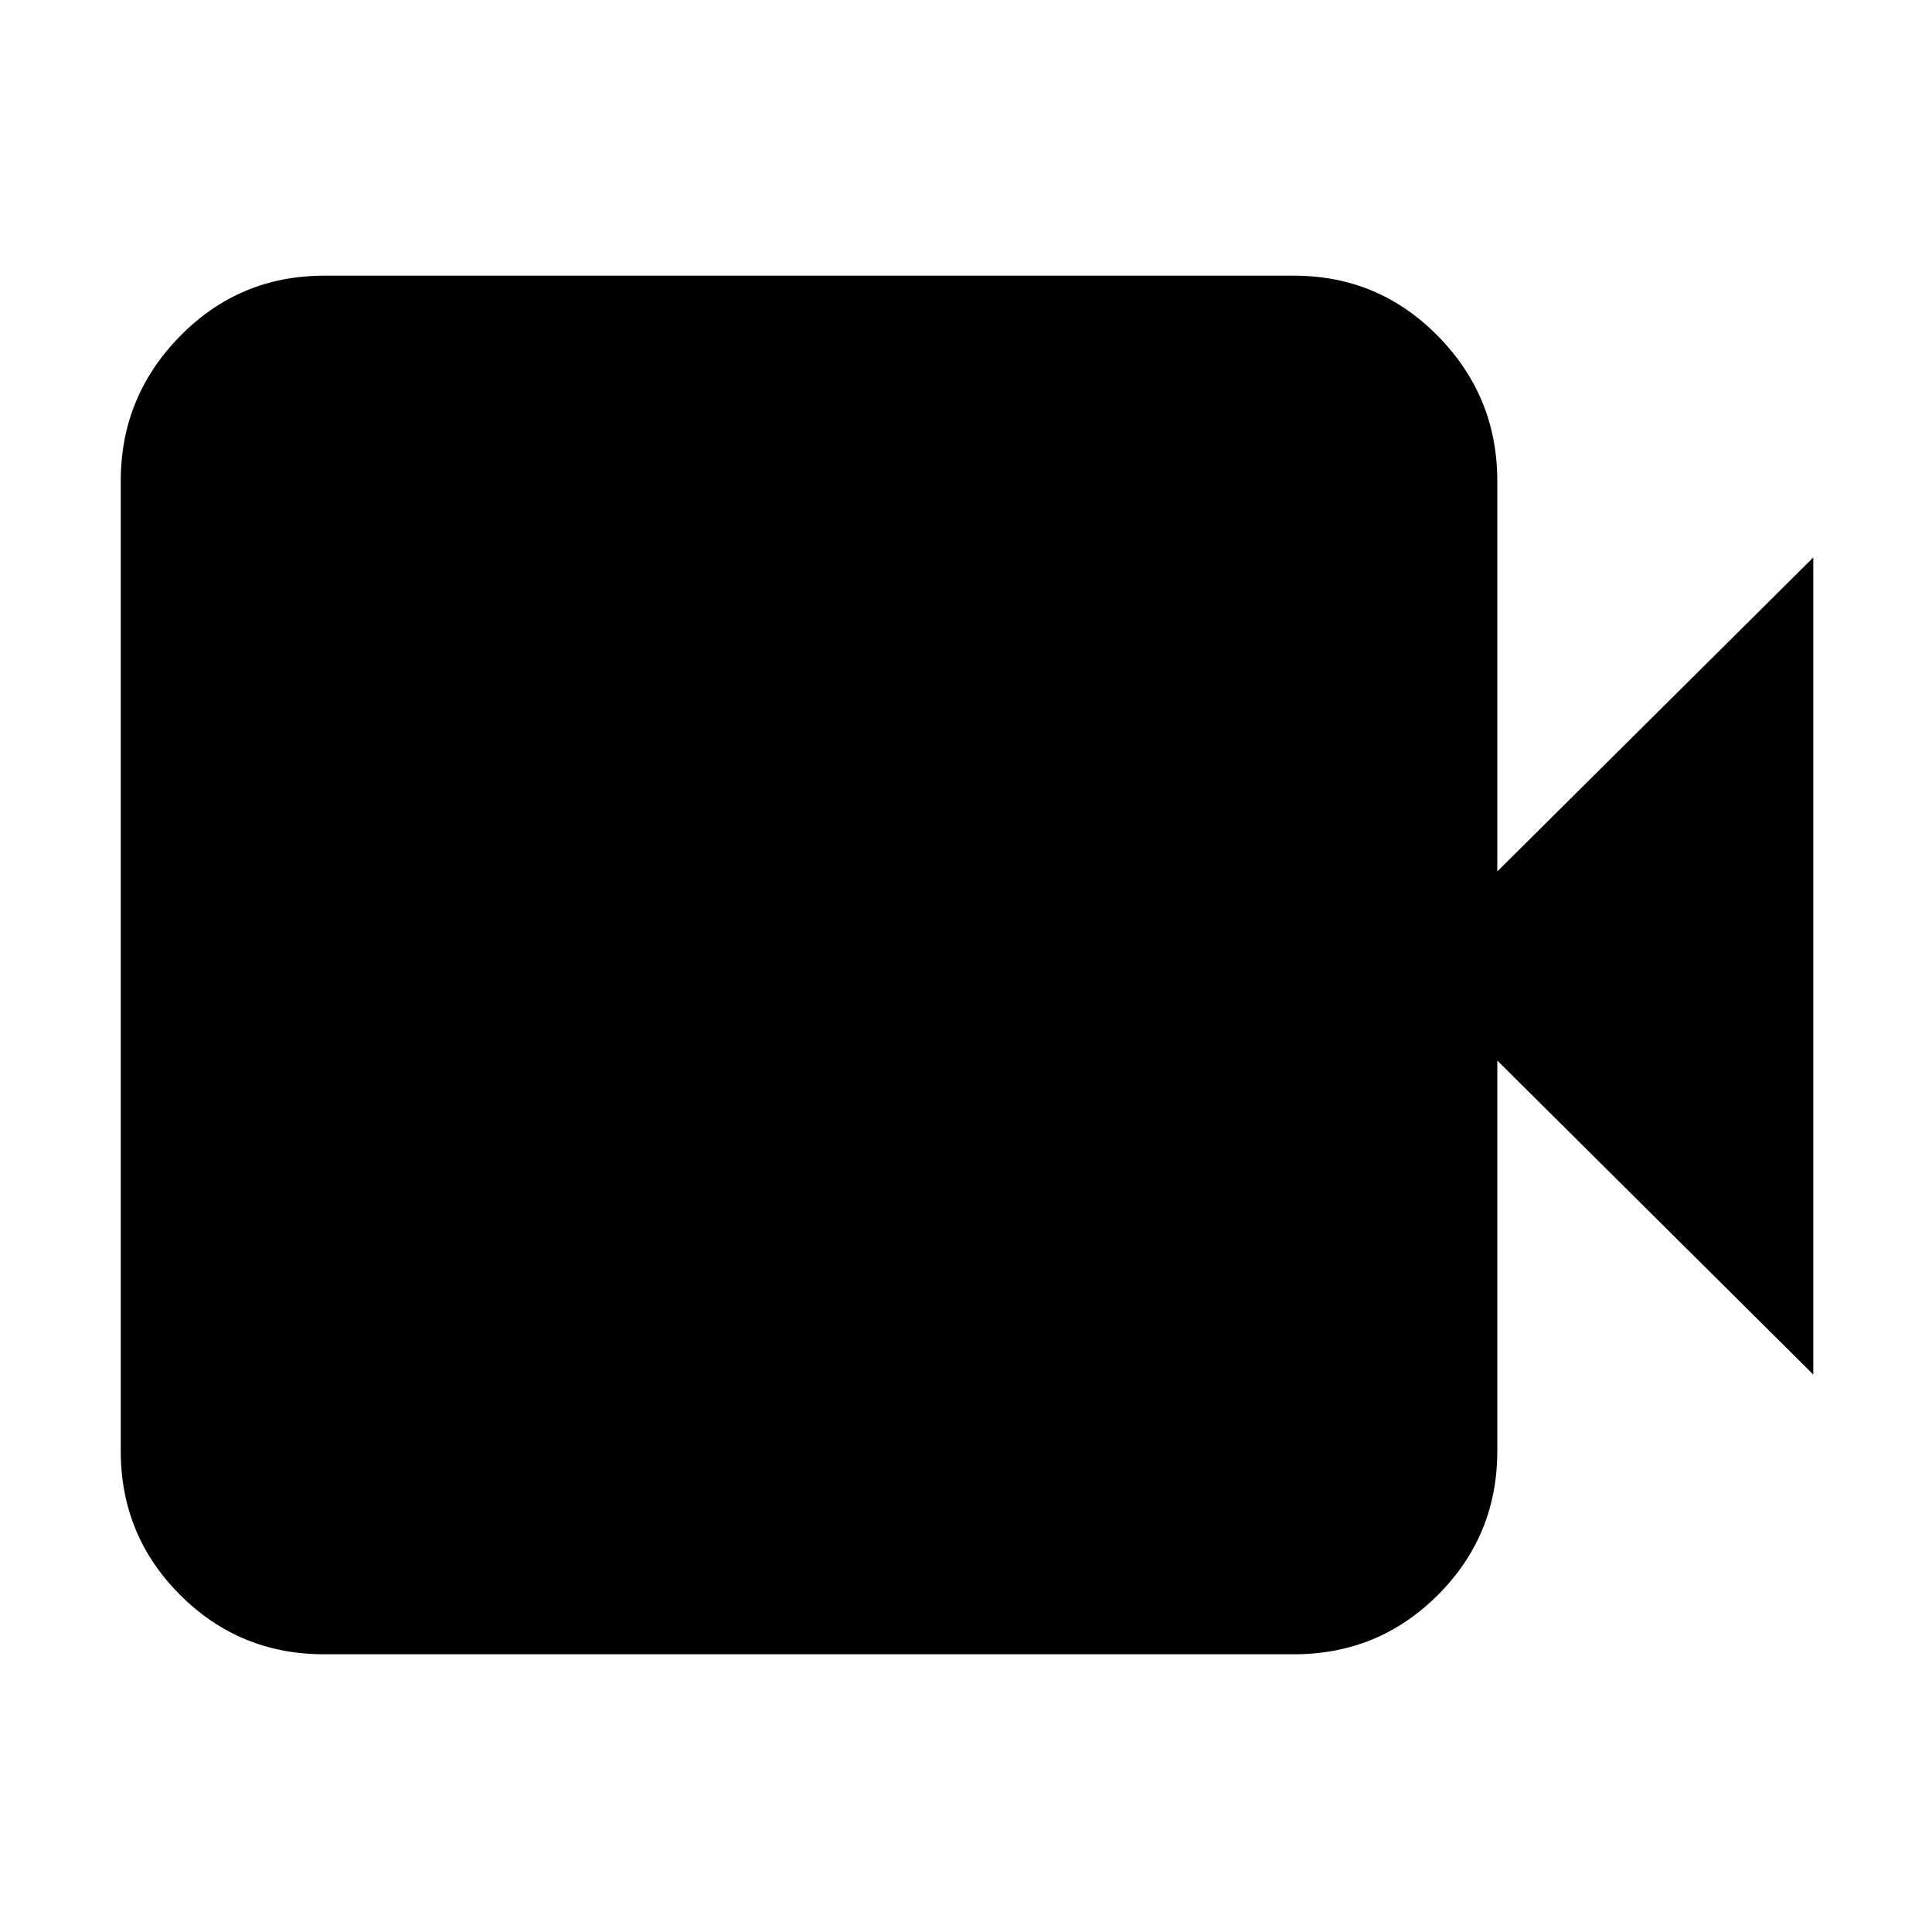 <svg xmlns="http://www.w3.org/2000/svg" height="40" width="40"><path d="M6.708 34.25q-1.75 0-2.979-1.229T2.5 30.042V9.958q0-1.75 1.229-3t2.979-1.25h20.084q1.75 0 2.979 1.25t1.229 3v8.084l6.542-6.5v16.916L31 21.958v8.084q0 1.75-1.229 2.979t-2.979 1.229Z"/></svg>